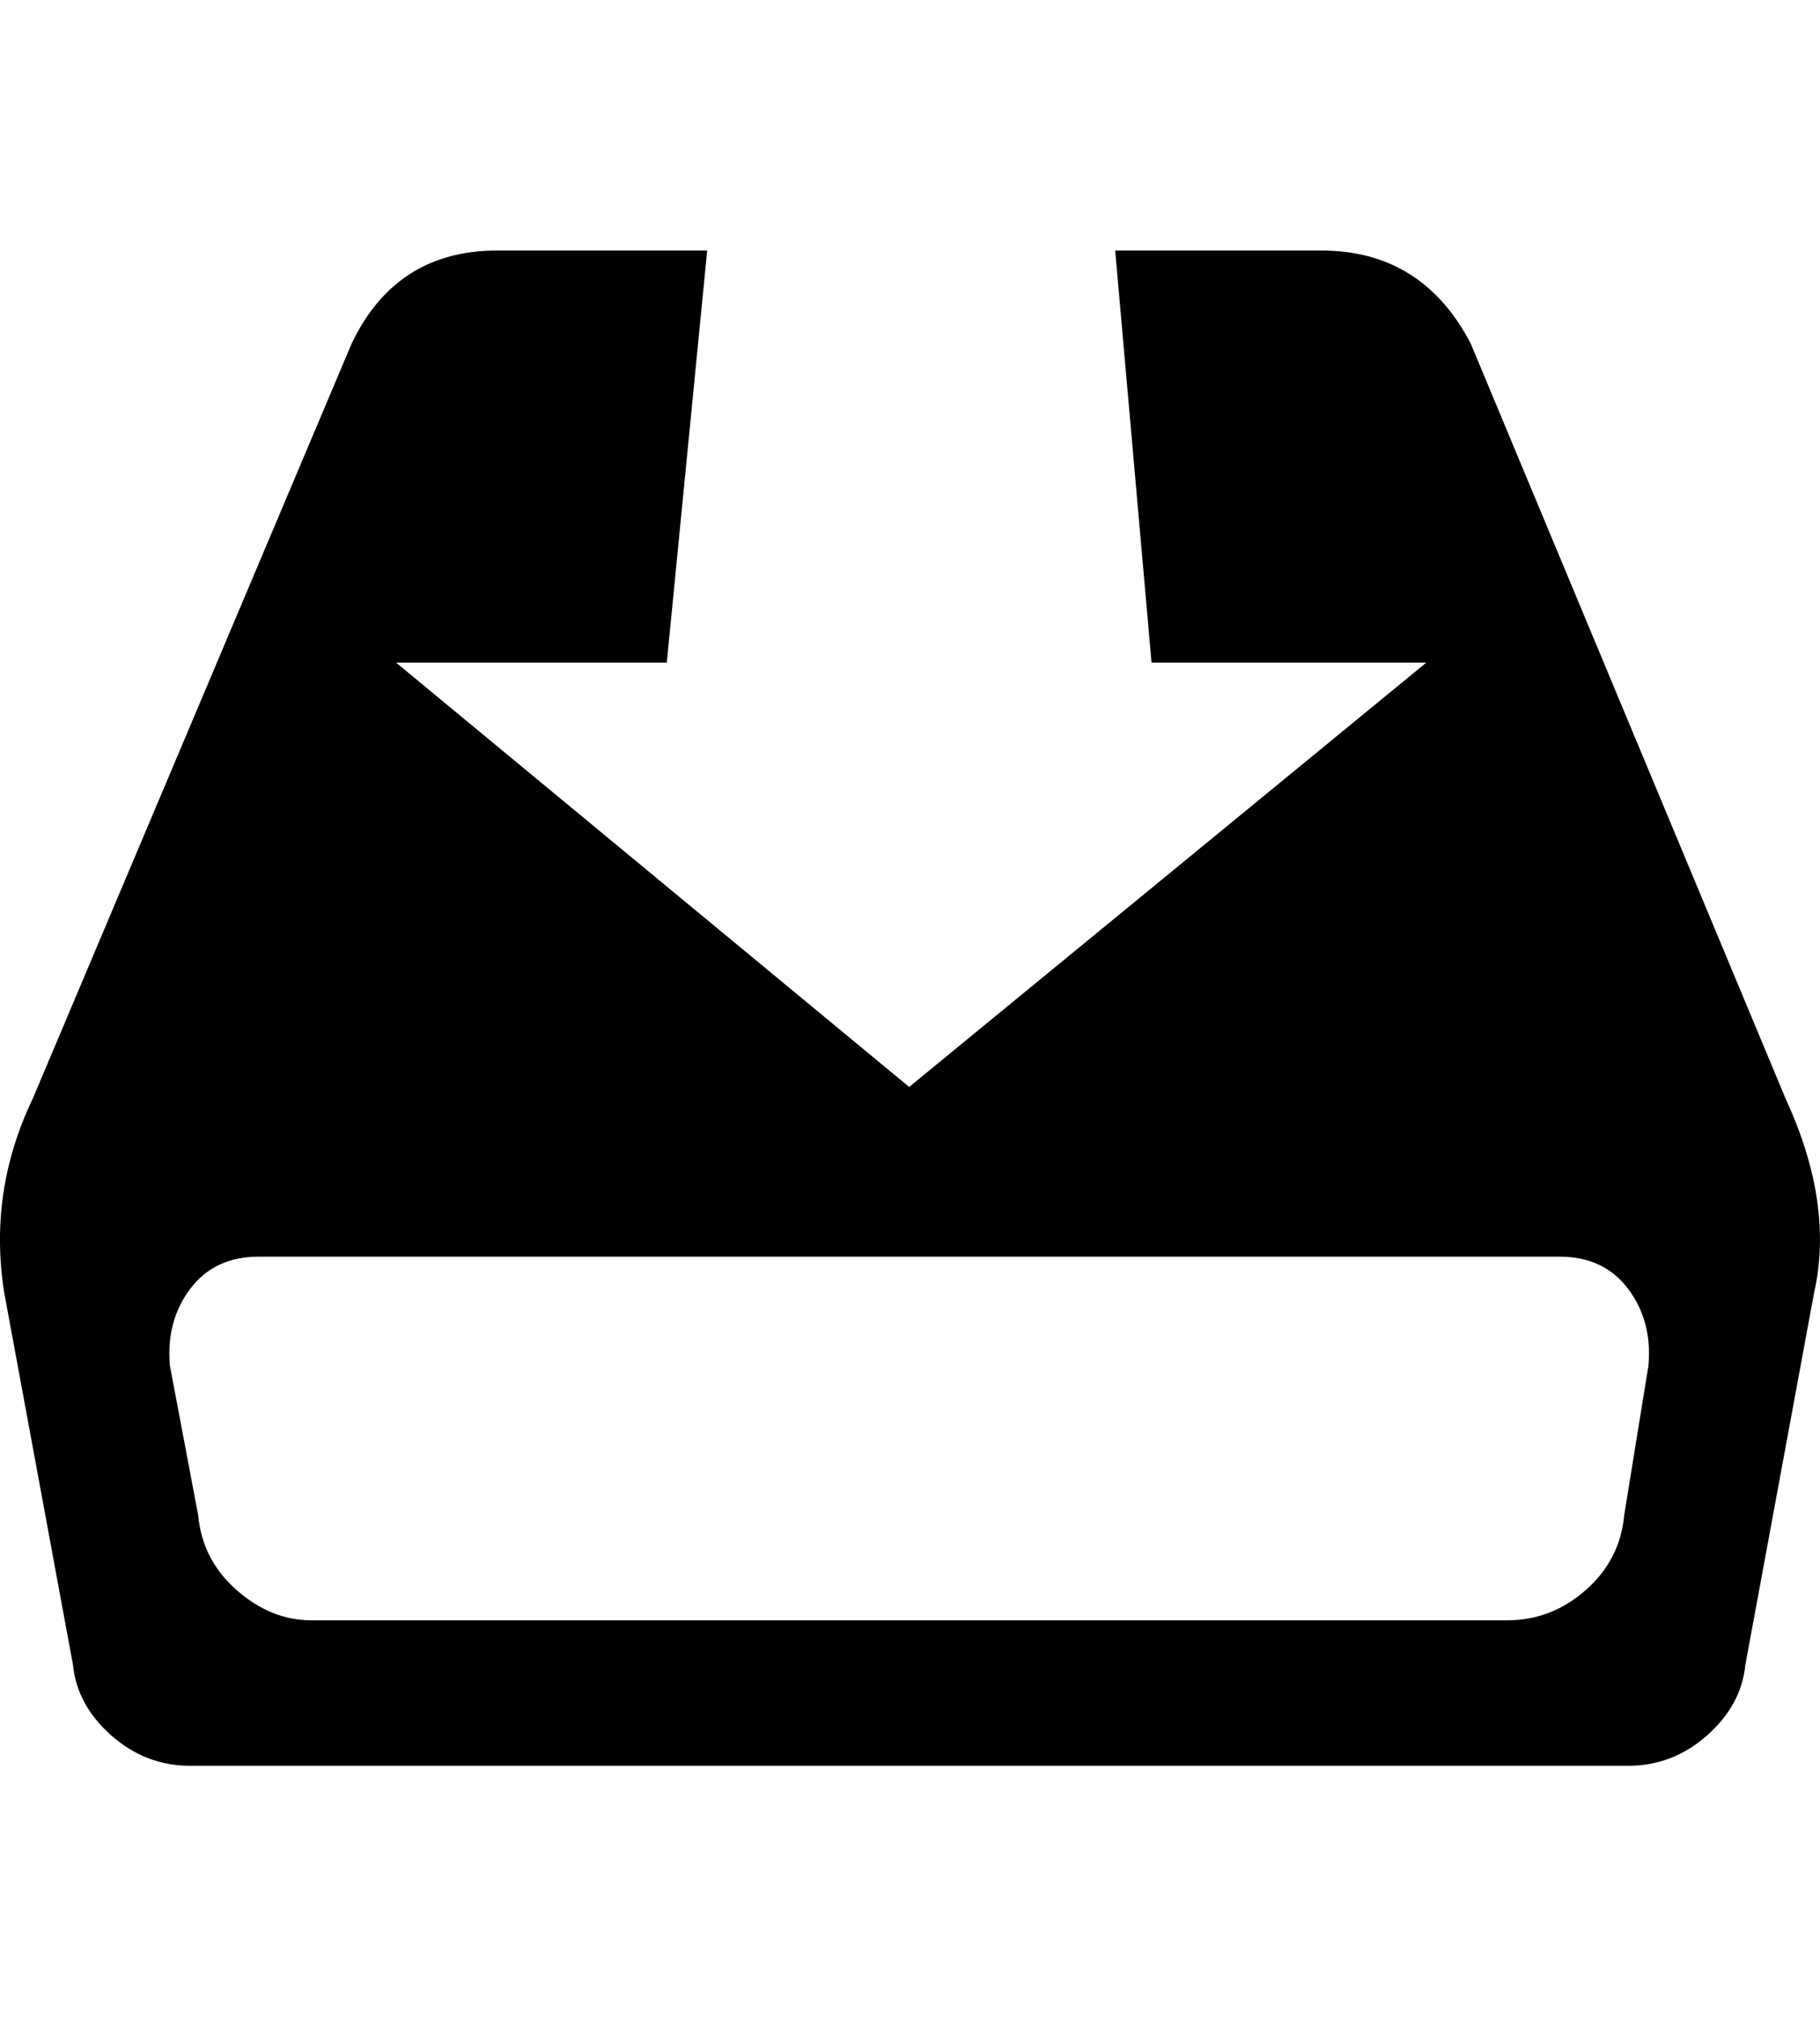 <svg xmlns="http://www.w3.org/2000/svg" viewBox="0 0 901.07 1000"><path d="m884.12 544c16 34.667 20.667 66.67 14 96 0 0-34 184-34 184-1.333 13.333-7.667 25-19 35-11.333 10-24.333 15-39 15 0 0-712 0-712 0-14.667 0-27.667-5-39-15-11.333-10-17.667-21.667-19-35 0 0-34-184-34-184-5.333-33.33-.667-65.33 14-96 0 0 158-374 158-374 14.667-30.667 38.667-46 72-46 0 0 104 0 104 0 0 0-20 204-20 204 0 0-134 0-134 0 0 0 254 210 254 210 0 0 256-210 256-210 0 0-136 0-136 0 0 0-18-204-18-204 0 0 102 0 102 0 33.33 0 58 15.333 74 46 0 0 156 374 156 374m-68 132c1.333-14.667-2-27.333-10-38-8-10.667-19.333-16-34-16 0 0-644 0-644 0-14.667 0-26 5.333-34 16-8 10.667-11.333 23.333-10 38 0 0 14 74 14 74 1.333 14.667 7.667 27 19 37 11.333 10 23.667 15 37 15 0 0 592 0 592 0 14.667 0 27.667-5 39-15 11.333-10 17.667-22.333 19-37 0 0 12-74 12-74"/></svg>